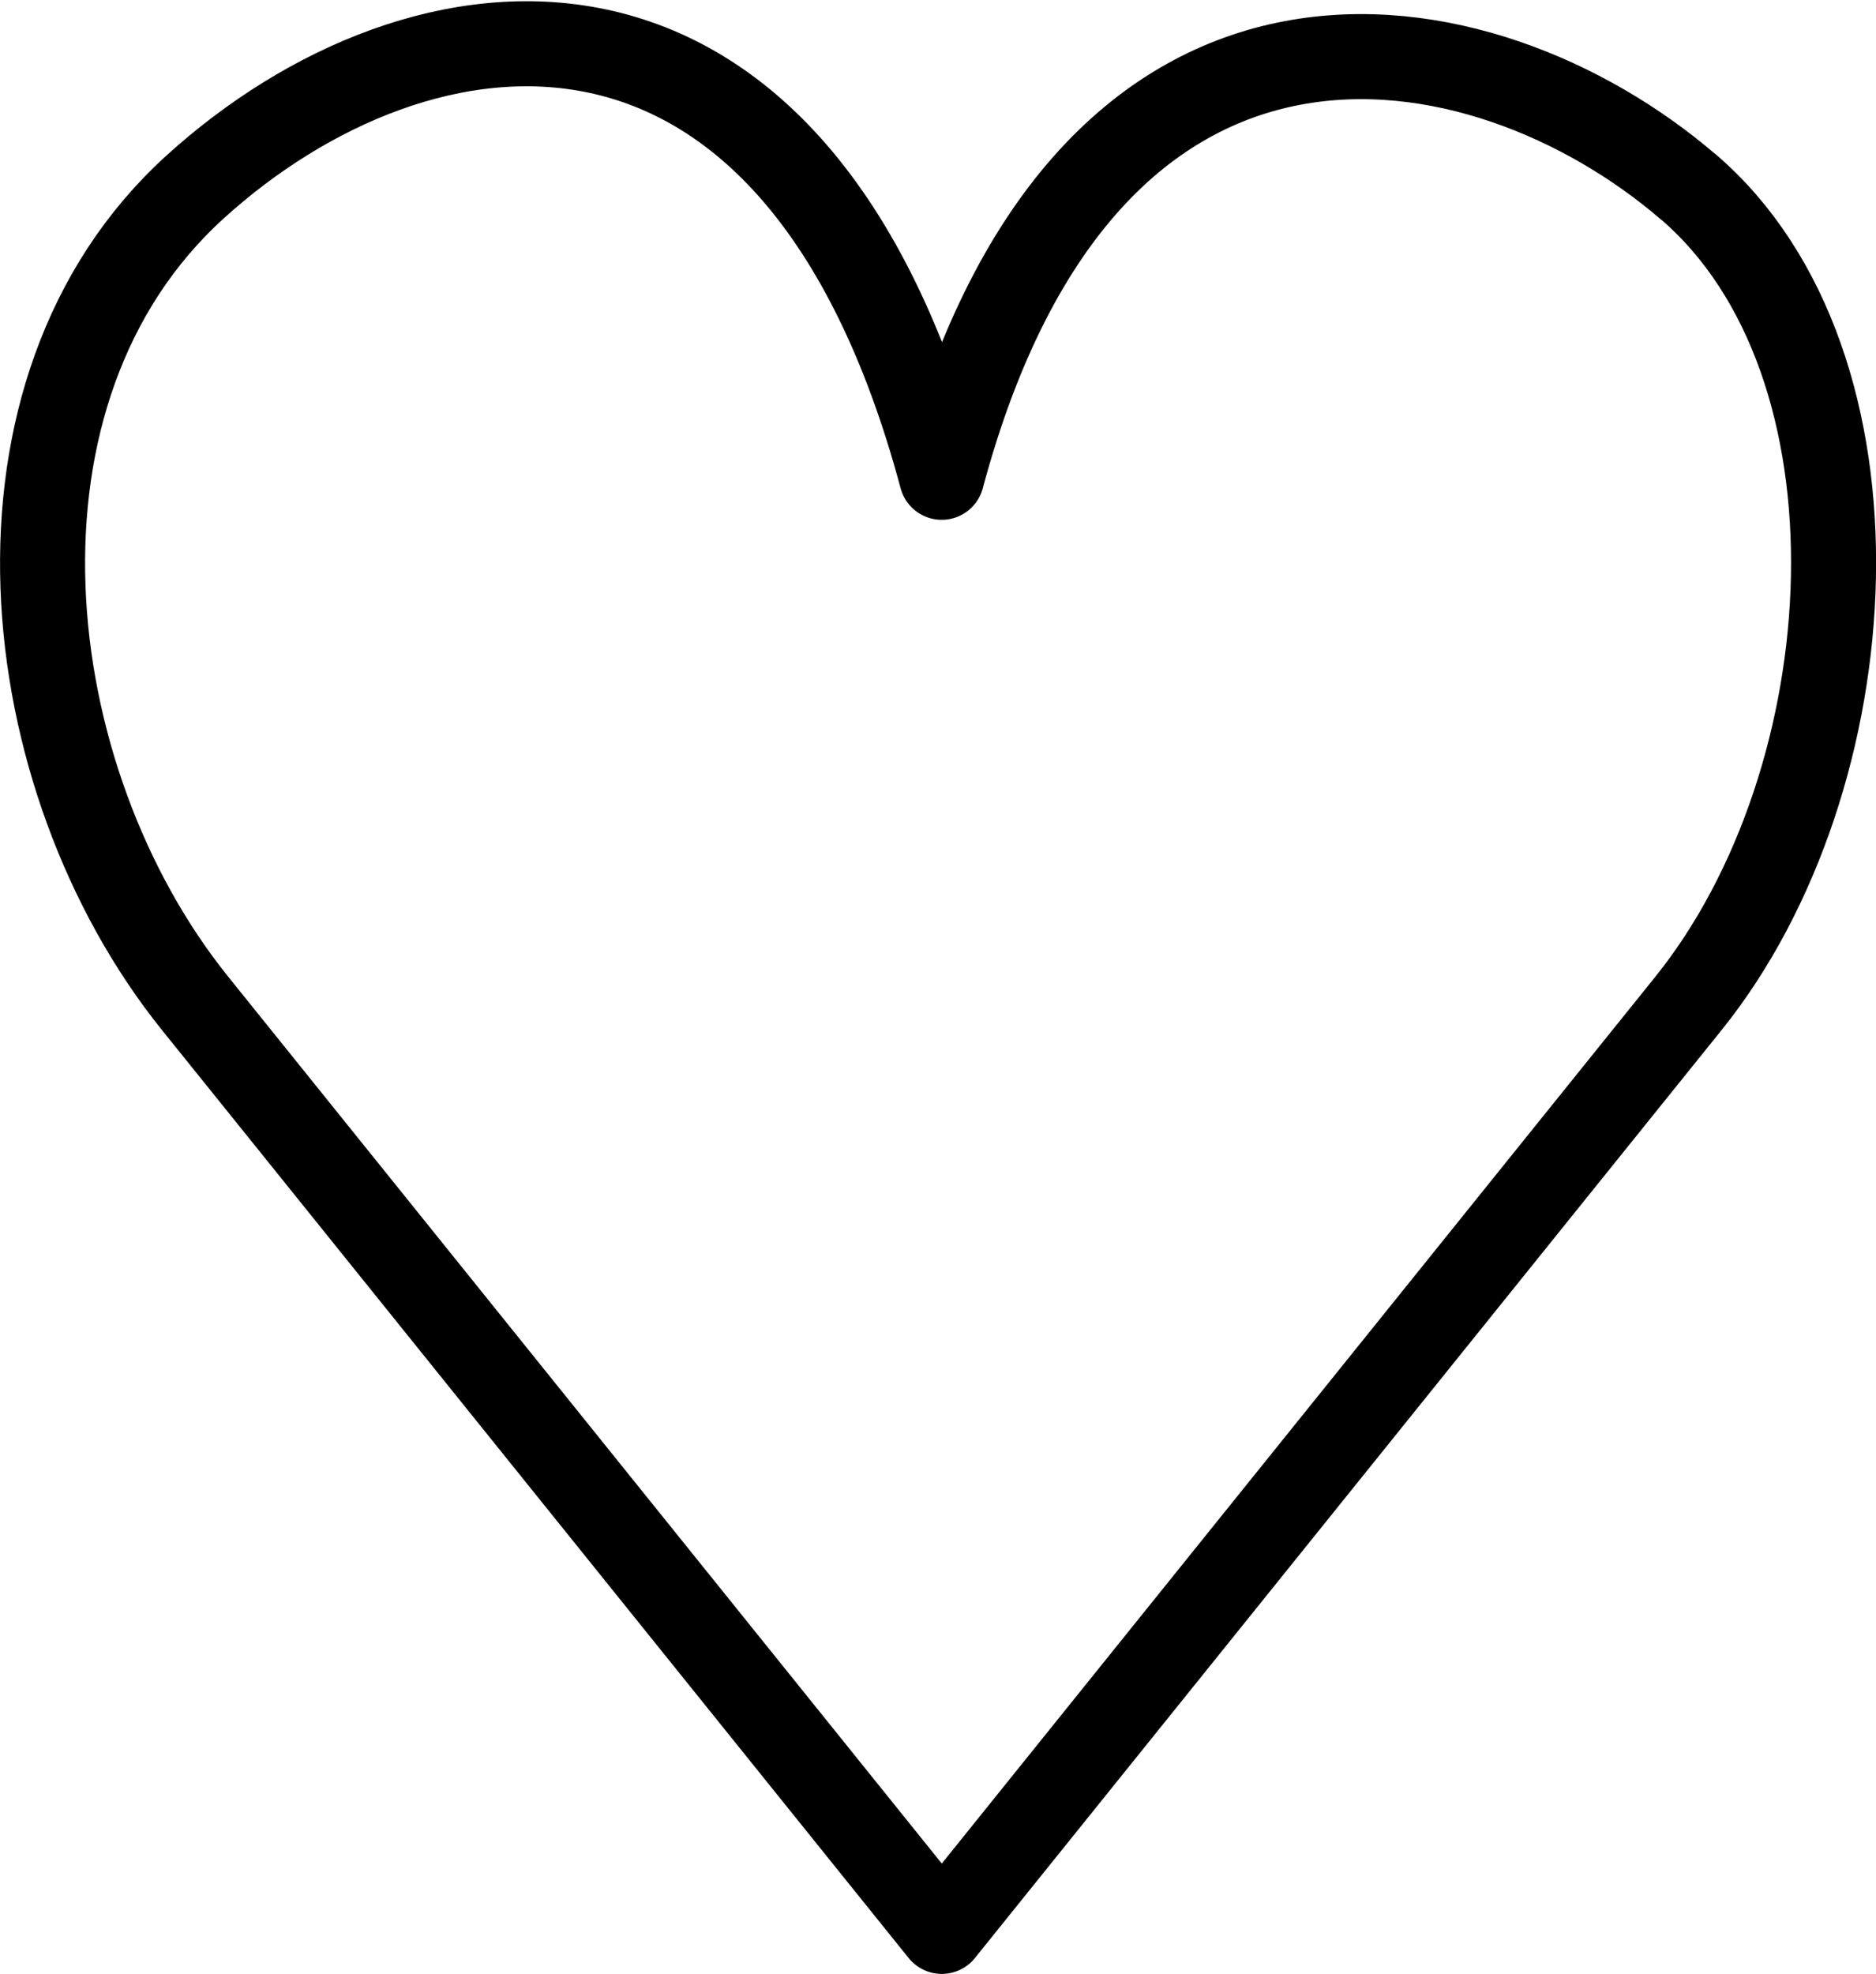 <svg xmlns="http://www.w3.org/2000/svg" width="22.059" height="23.209" viewBox="0 0 22.059 23.209">
  <path id="Icon_feather-heart" data-name="Icon feather-heart" d="M21.437,6.552c-2.414-2.076-7.074-2.946-8.778,3.414C10.941,3.553,6.52,4.158,3.881,6.552s-2.133,6.95,0,9.6l1.053,1.308,7.726,9.6,7.726-9.6,1.053-1.308c2.134-2.651,2.414-7.526,0-9.6Z" transform="translate(-1.586 -4.355)" fill="none" stroke="#000" stroke-linecap="round" stroke-linejoin="round" stroke-width="1"/>
</svg>
